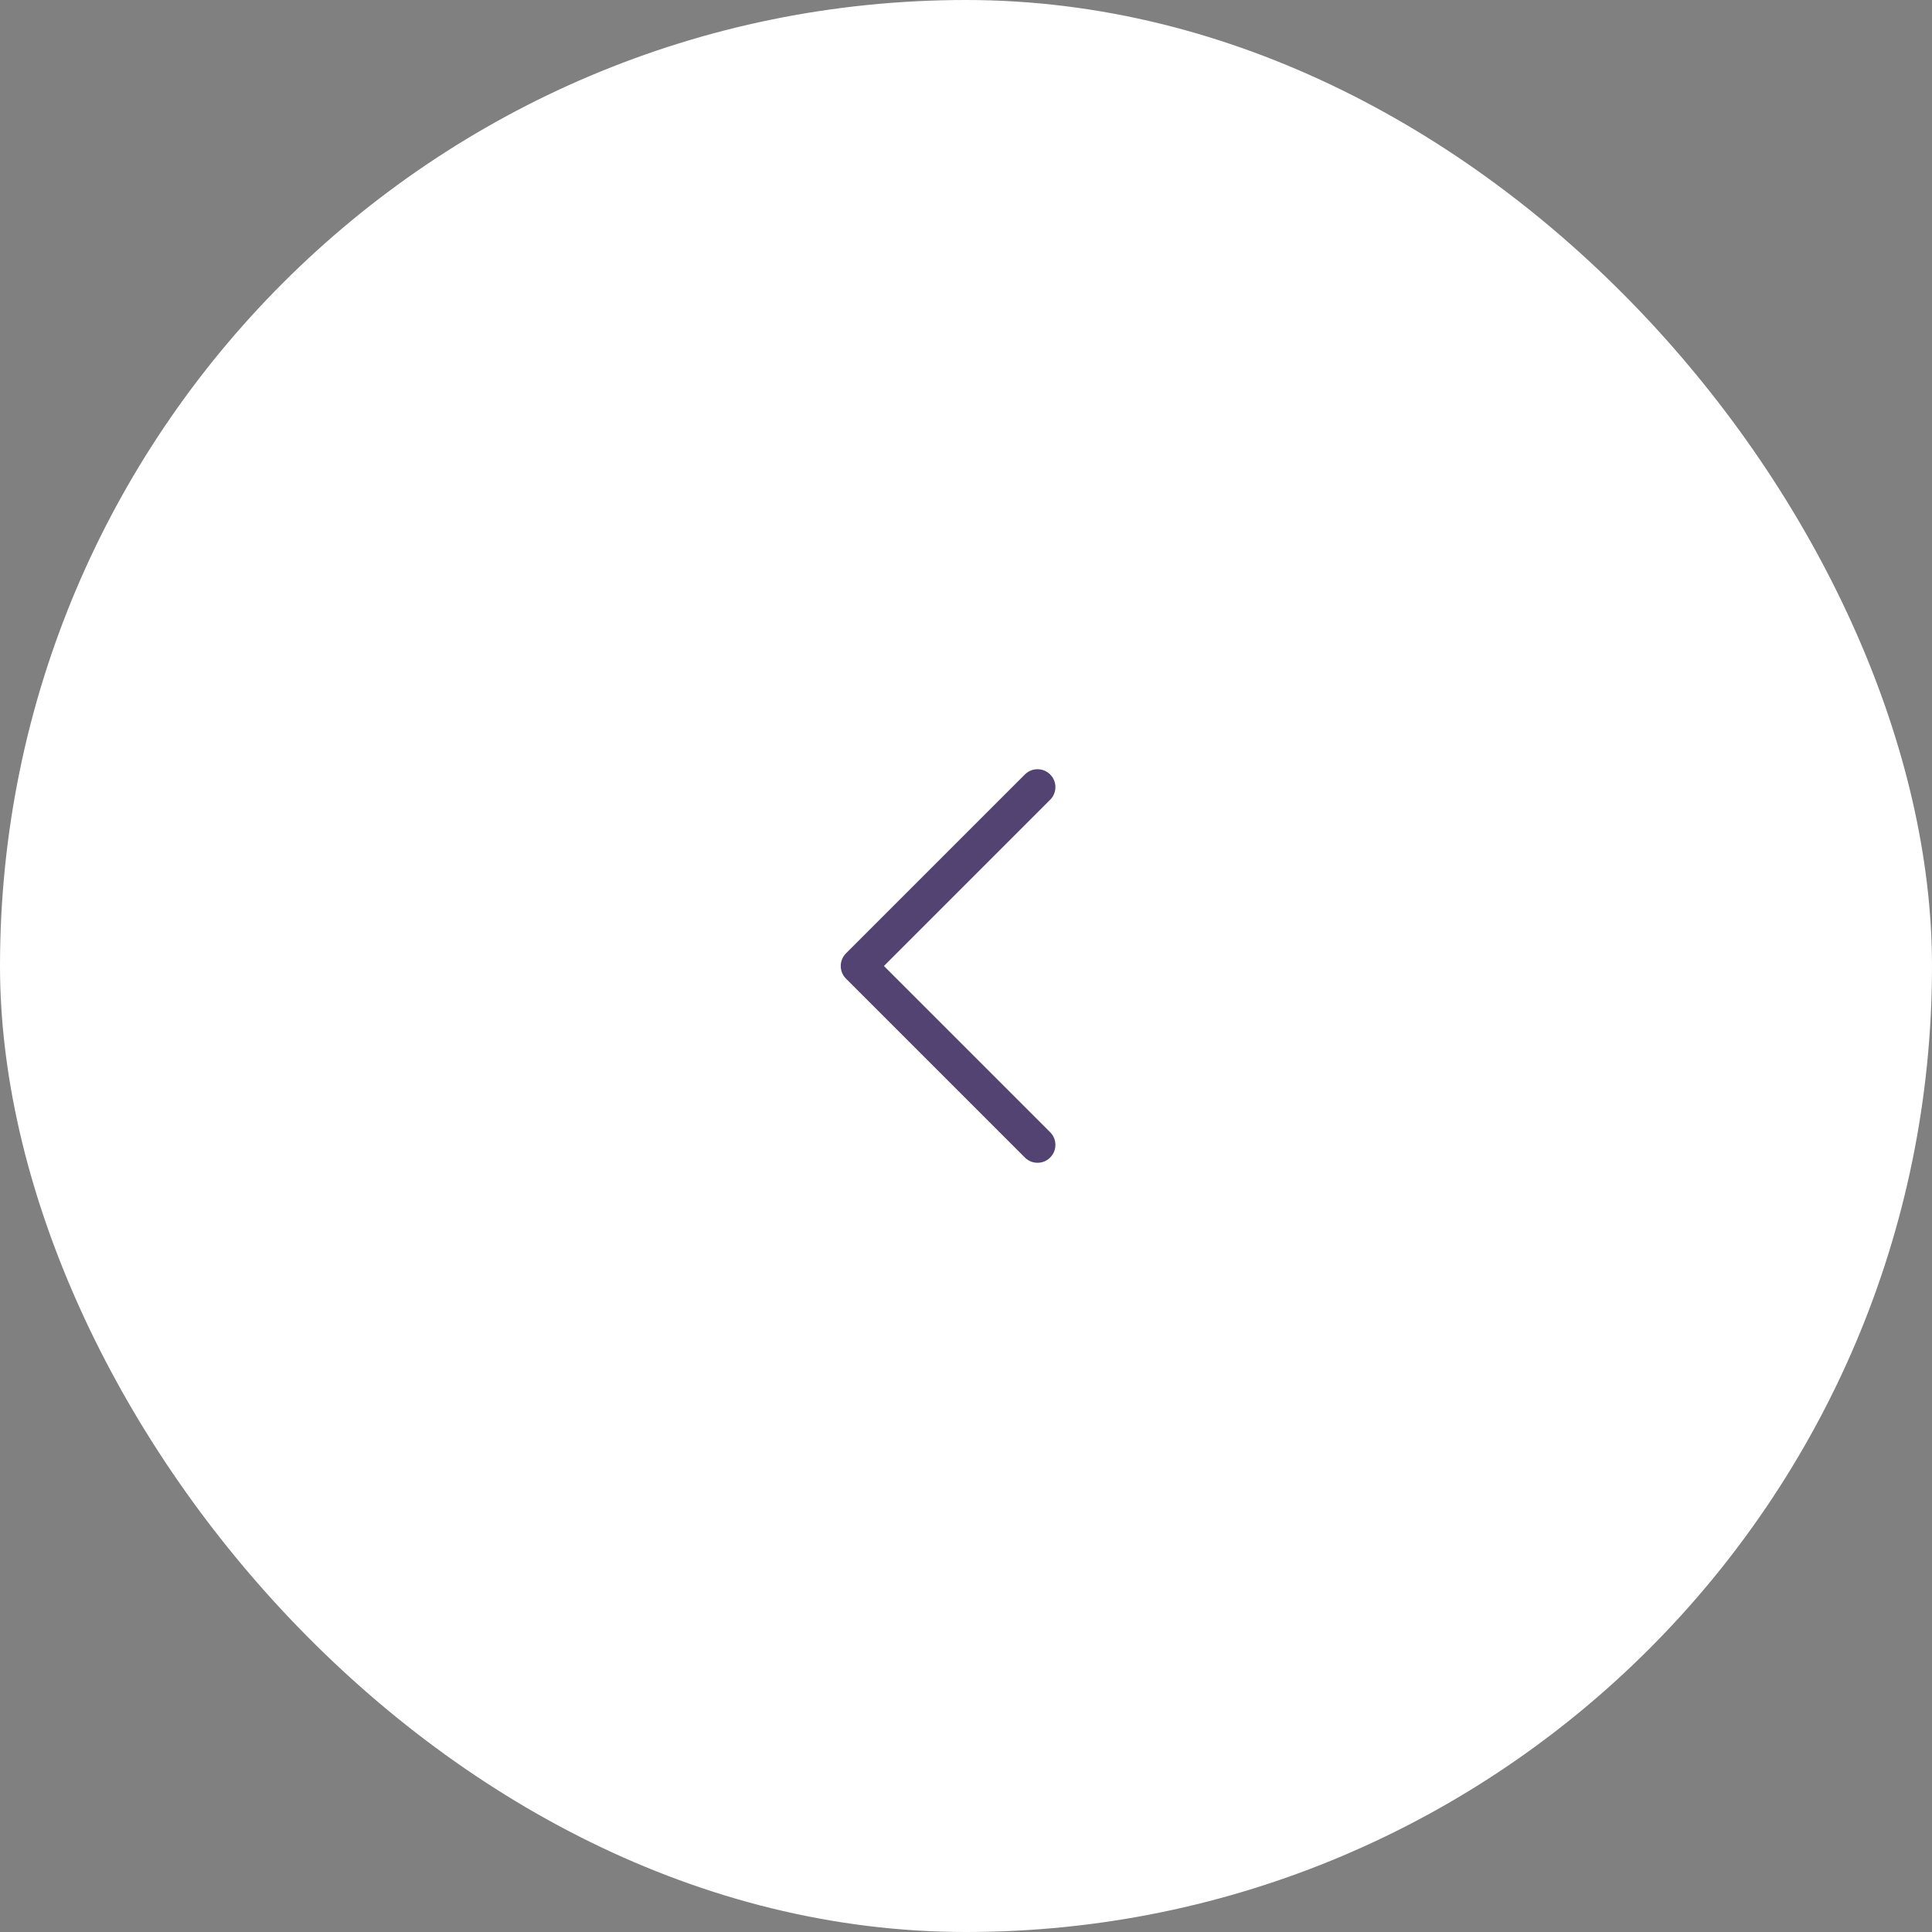 <svg width="54" height="54" viewBox="0 0 54 54" fill="none" xmlns="http://www.w3.org/2000/svg">
<rect x="0" y="0" width="54" height="54" fill="#808080" stroke="none"/>
<rect width="54" height="54" rx="27" fill="white"/>
<path d="M28.999 22L23.999 27L28.999 32" stroke="#534372" stroke-linecap="round" stroke-linejoin="round"/>
</svg>
